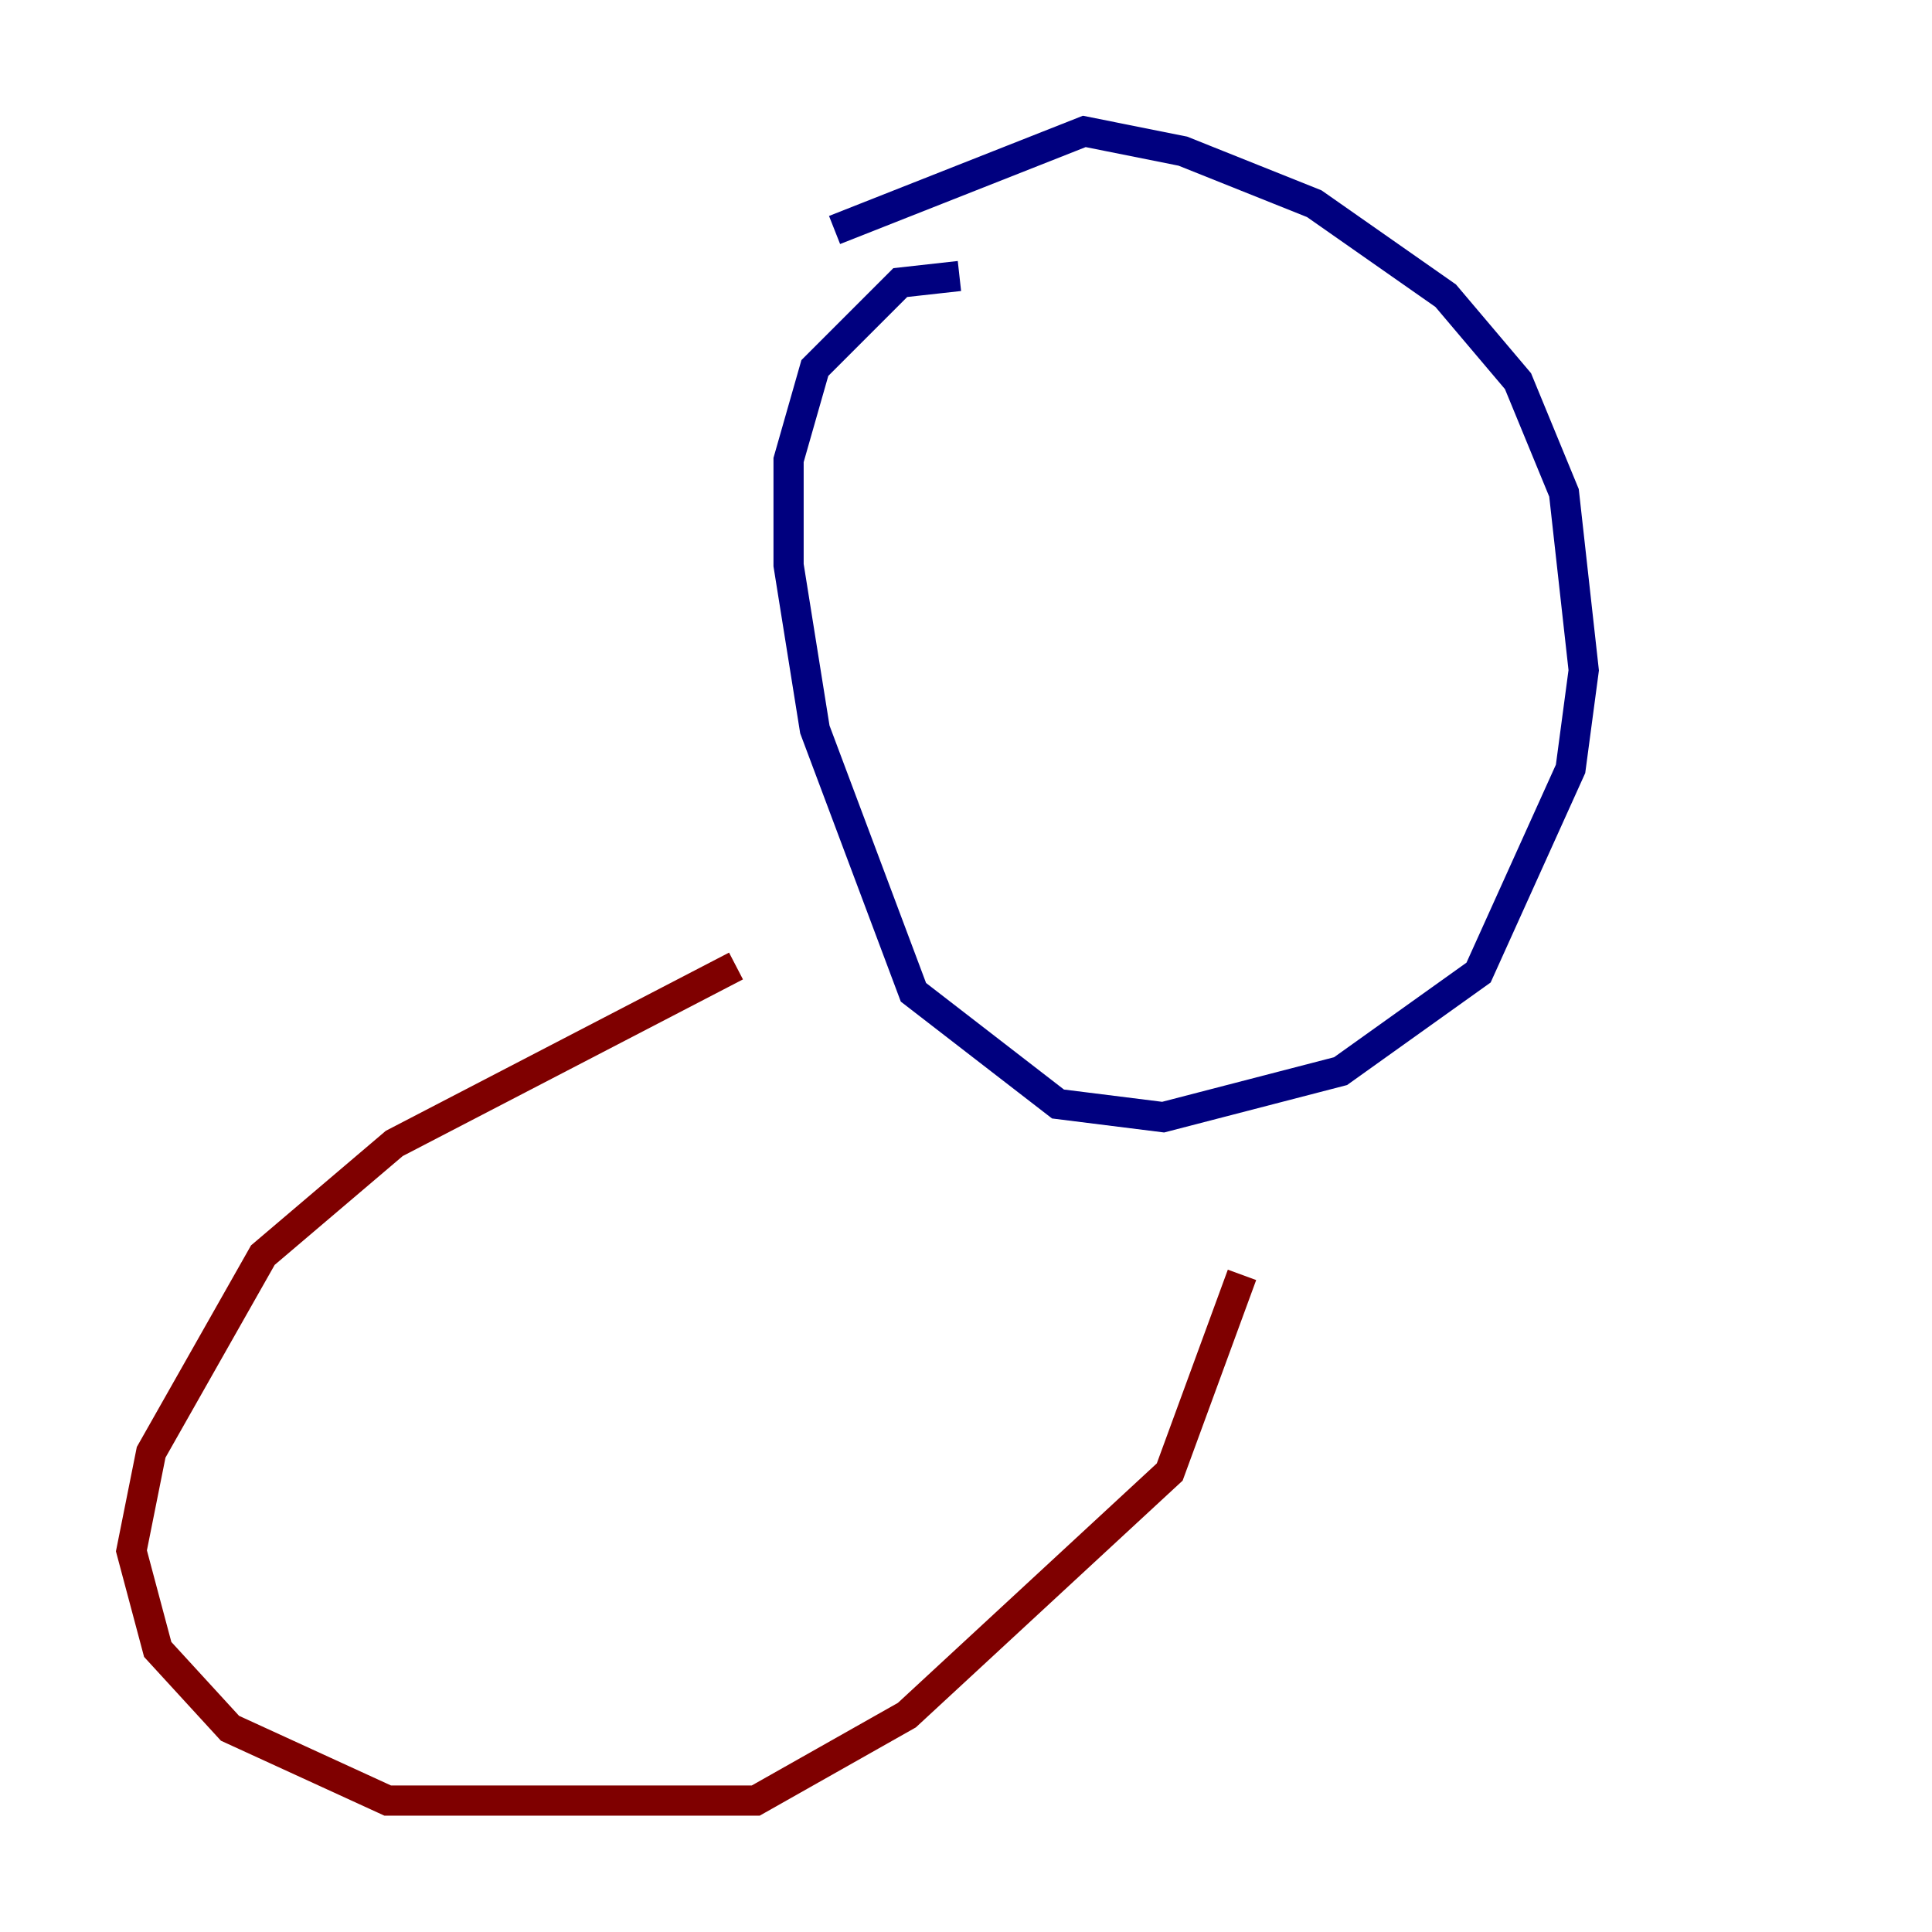 <?xml version="1.0" encoding="utf-8" ?>
<svg baseProfile="tiny" height="128" version="1.2" viewBox="0,0,128,128" width="128" xmlns="http://www.w3.org/2000/svg" xmlns:ev="http://www.w3.org/2001/xml-events" xmlns:xlink="http://www.w3.org/1999/xlink"><defs /><polyline fill="none" points="63.565,18.286 59.646,18.721 53.986,24.381 52.245,30.476 52.245,37.442 53.986,48.327 60.517,65.742 70.095,73.143 77.061,74.014 88.816,70.966 97.959,64.435 104.054,50.939 104.925,44.408 103.619,32.653 100.571,25.252 95.782,19.592 87.075,13.497 78.367,10.014 71.837,8.707 55.292,15.238" stroke="#00007f" stroke-width="2" /><polyline fill="none" points="48.762,64.0 26.122,75.755 17.415,83.156 10.014,96.218 8.707,102.748 10.449,109.279 15.238,114.503 25.687,119.293 50.068,119.293 60.082,113.633 77.497,97.524 82.286,84.463" stroke="#7f0000" stroke-width="2" /></svg>